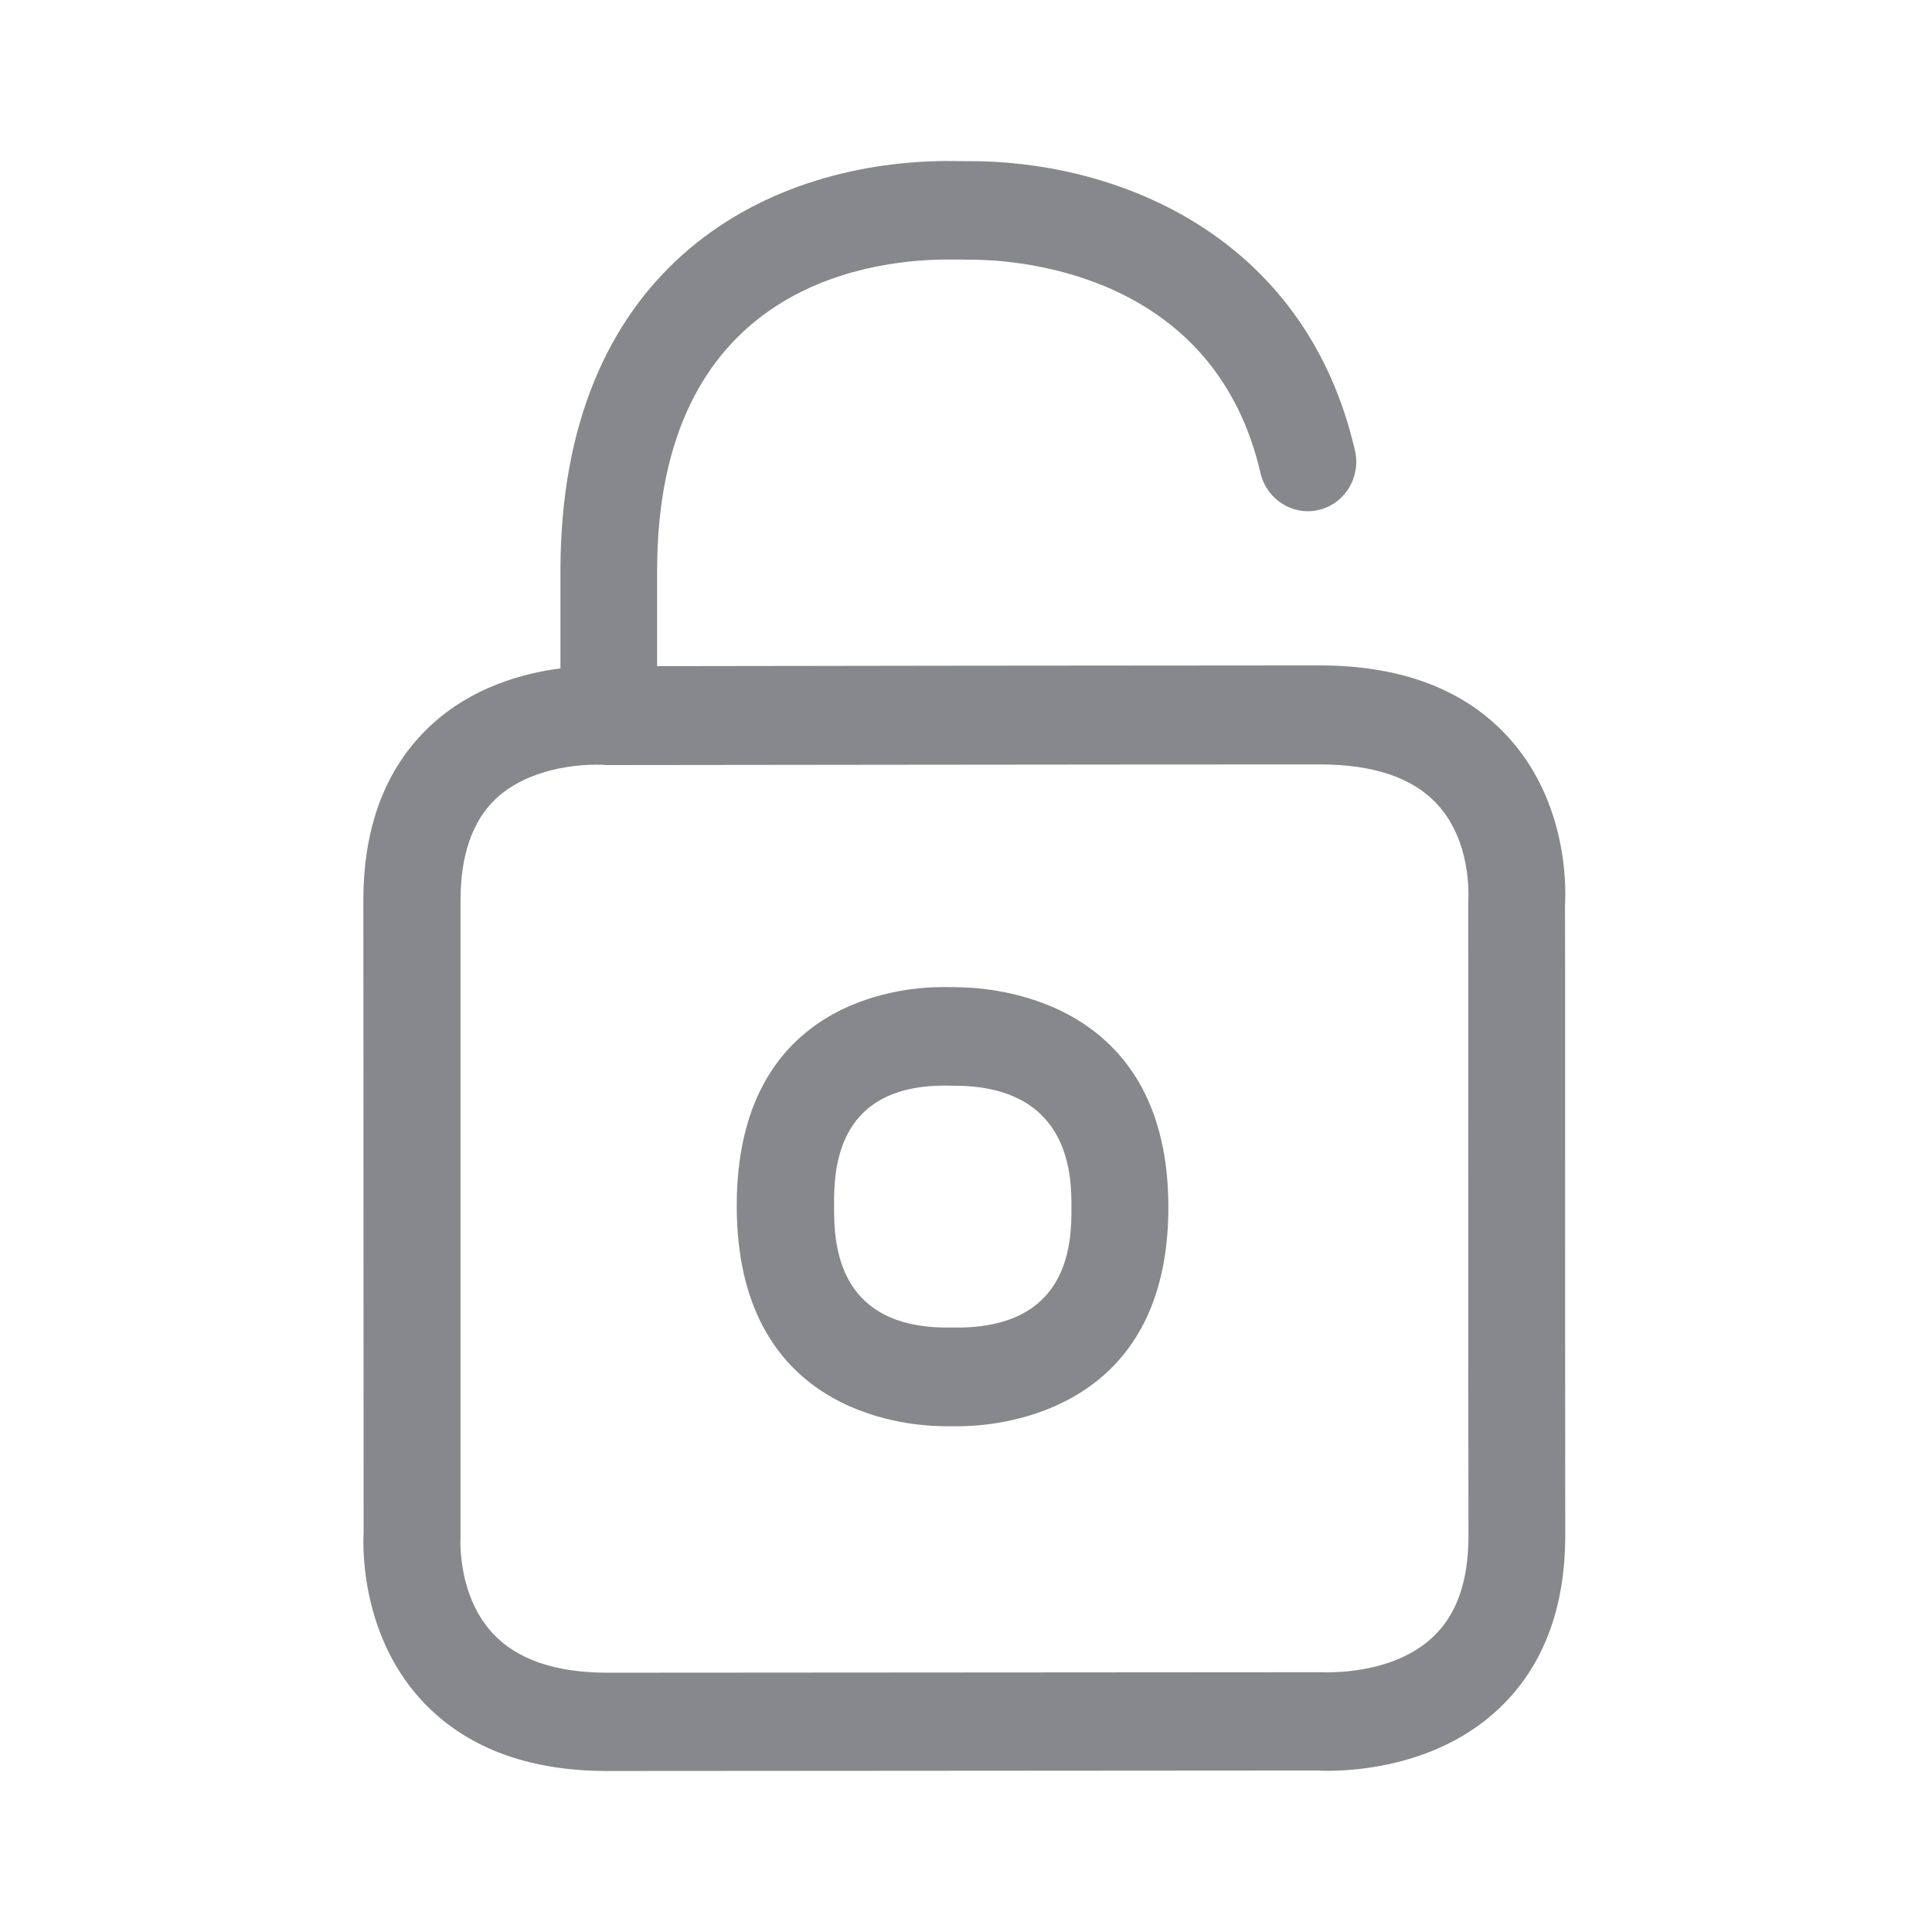 <svg width="24" height="24" viewBox="0 0 24 24" fill="none" xmlns="http://www.w3.org/2000/svg">
<path fill-rule="evenodd" clip-rule="evenodd" d="M18.24 11.189C18.242 11.135 18.282 10.455 17.854 9.991C17.551 9.661 17.061 9.496 16.401 9.496C13.837 9.496 7.874 9.504 7.565 9.504H7.537C7.523 9.504 7.506 9.504 7.492 9.501C7.489 9.501 7.458 9.499 7.41 9.499C7.189 9.499 6.571 9.536 6.157 9.925C5.868 10.199 5.721 10.623 5.721 11.183V19.092C5.718 19.137 5.687 19.823 6.121 20.29C6.421 20.614 6.9 20.779 7.546 20.779L16.404 20.773C16.452 20.773 17.294 20.822 17.809 20.327C18.101 20.045 18.242 19.635 18.242 19.075C18.237 16.474 18.24 11.189 18.24 11.189ZM19.441 11.24C19.444 11.24 19.441 16.485 19.444 19.072C19.444 19.982 19.169 20.705 18.622 21.223C17.718 22.082 16.412 21.997 16.359 21.994L7.543 22C6.546 22 5.766 21.701 5.228 21.112C4.441 20.25 4.514 19.092 4.517 19.043L4.514 11.18C4.514 10.261 4.795 9.533 5.344 9.018C5.857 8.537 6.497 8.363 6.962 8.303V7.094C6.962 3.372 9.429 2.023 11.738 2C11.886 2 12.041 2.003 12.177 2.003C14.036 2.048 16.237 3.016 16.832 5.597C16.908 5.927 16.707 6.257 16.384 6.334C16.064 6.411 15.738 6.209 15.659 5.879C15.107 3.483 12.832 3.244 12.146 3.227C12.024 3.224 11.88 3.224 11.747 3.224C10.67 3.232 8.163 3.631 8.163 7.091V8.275C9.806 8.272 14.271 8.266 16.395 8.266C17.412 8.266 18.203 8.568 18.744 9.166C19.529 10.034 19.444 11.186 19.441 11.24ZM11.939 16.491C13.31 16.465 13.31 15.398 13.31 14.997C13.31 14.632 13.31 13.523 11.919 13.488C11.866 13.488 11.806 13.486 11.749 13.486H11.707C10.361 13.5 10.361 14.575 10.361 14.979C10.361 15.386 10.361 16.474 11.732 16.491H11.939ZM11.948 12.265C12.472 12.279 14.514 12.489 14.514 14.997C14.514 17.512 12.469 17.706 11.956 17.717H11.71C11.172 17.709 9.152 17.512 9.152 14.979C9.152 12.455 11.152 12.265 11.69 12.262H11.744C11.815 12.262 11.886 12.262 11.948 12.265Z" fill="#86888C"/>
</svg>
